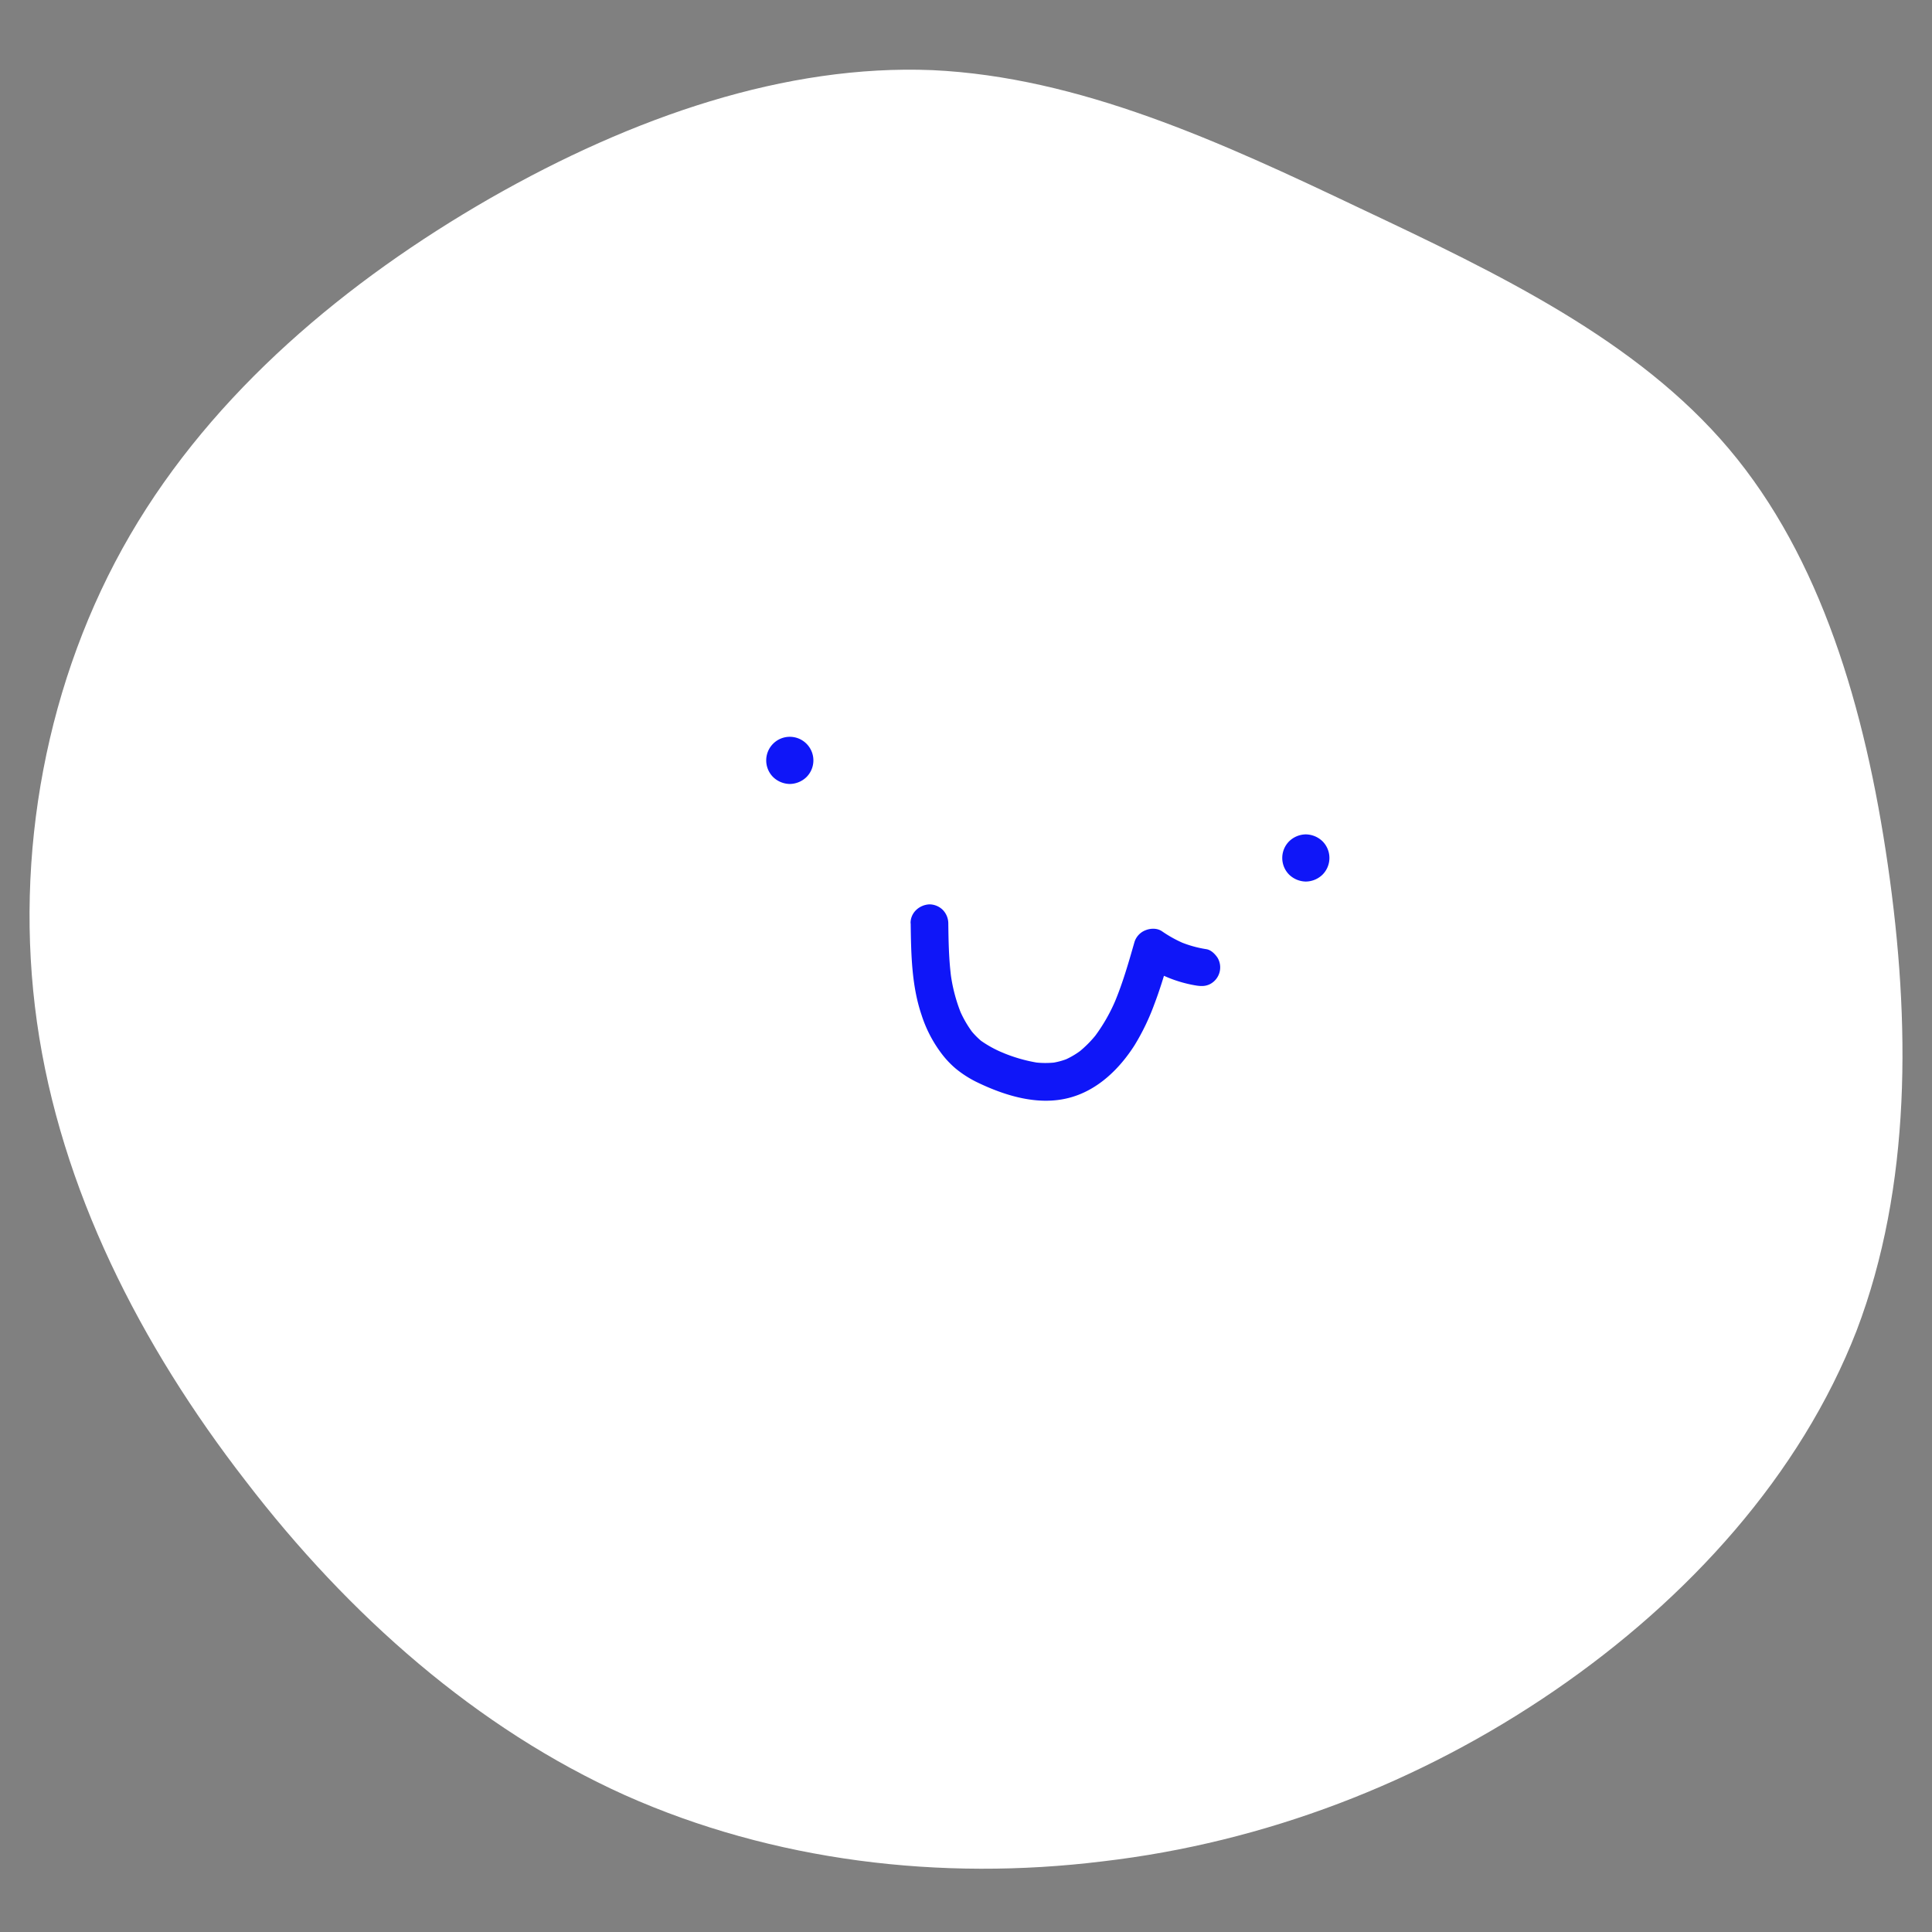 <svg xmlns="http://www.w3.org/2000/svg" viewBox="0 0 1024 1024"><rect x="0" y="0" width="1024" height="1024" fill="#808080" stroke="none"/><defs><style>.e9ad10d4-860f-4de7-9ba2-81753e4fcbaa{fill:#fff;}.b85f6e64-196e-43c6-9e3e-1b5715e24964{fill:#0f16f8;}</style></defs><g id="eb921b11-8e75-4714-9a9d-2c95c75c8a6f" data-name="Layer 5"><g id="f8895014-1250-486d-a86d-19dc1c820b88" data-name="큐"><path id="a1fadfdd-b6f6-4211-9f18-9eaa2e04a63a" data-name="질문이" class="e9ad10d4-860f-4de7-9ba2-81753e4fcbaa" d="M720.56,110.26c74.18,35,147.24,70.09,195.85,127.69s72.15,137.19,84.2,220.64c12,82.89,12.58,170.2-16.57,246.67-29.72,76.51-89.15,142.19-160.27,190.9s-153.36,80.37-239.24,90.39c-85.84,10.58-174.72,0-253.42-35.13C253,916.22,185,856.43,130.05,784.75c-55.51-71.63-98-154.58-110.47-243.06s5-181.93,49.36-258.09,115.17-135,190.7-178.43c76.1-43.52,157-71.13,234.51-68C572.26,40.82,646.94,75.21,720.56,110.26Z"/><path class="b85f6e64-196e-43c6-9e3e-1b5715e24964" d="M418.61,415.52a12.9,12.9,0,0,0,8.84-3.66,12.49,12.49,0,0,0,0-17.67,12.48,12.48,0,0,0-17.68,0,12.49,12.49,0,0,0,0,17.67,13,13,0,0,0,8.84,3.66Z"/><path class="b85f6e64-196e-43c6-9e3e-1b5715e24964" d="M692.12,467.24a12.9,12.9,0,0,0,8.84-3.66,12.51,12.51,0,0,0,0-17.68,13,13,0,0,0-8.84-3.66,12.88,12.88,0,0,0-8.84,3.66,12.51,12.51,0,0,0,0,17.68,13,13,0,0,0,8.84,3.66Z"/><path class="b85f6e64-196e-43c6-9e3e-1b5715e24964" d="M482.68,489.37c.21,16.19.48,32.94,5.71,48.43a68.64,68.64,0,0,0,10.06,19.82,49.71,49.71,0,0,0,7.95,8.63,57.3,57.3,0,0,0,11.1,7.19c15.23,7.41,33.32,13,50.19,8.15,14.49-4.14,25.76-15.21,33.68-27.64a120.89,120.89,0,0,0,10.42-21.62c2.75-7.17,5-14.52,7.13-21.88q.81-2.79,1.6-5.56l-14.69,6a68.61,68.61,0,0,0,28.23,11.47c2.76.42,5.2.45,7.71-1a10,10,0,0,0,3.59-13.68c-1.32-2-3.47-4.22-6-4.6a59.81,59.81,0,0,1-14.13-4l2.39,1a66,66,0,0,1-11.72-6.47c-2.58-1.78-6.15-1.66-8.9-.5a9.84,9.84,0,0,0-5.79,6.48c-3.07,10.75-6.16,21.54-10.51,31.86l1-2.39a92.31,92.31,0,0,1-11.62,20.49l1.56-2a59.88,59.88,0,0,1-10.24,10.38l2-1.57a43.14,43.14,0,0,1-9.51,5.6l2.39-1a37.93,37.93,0,0,1-9.34,2.49l2.65-.36a46.57,46.57,0,0,1-12-.14l2.66.36A82.81,82.81,0,0,1,530,557.32l2.39,1a60.09,60.09,0,0,1-13.18-7.22l2,1.56a41.59,41.59,0,0,1-7.11-7.17l1.57,2a57.49,57.49,0,0,1-7.16-12.45l1,2.39a86.81,86.81,0,0,1-5.71-21.91l.36,2.66c-1.27-9.56-1.42-19.22-1.54-28.85a10.35,10.35,0,0,0-2.93-7.07,10.18,10.18,0,0,0-7.07-2.93c-5.36.24-10.07,4.4-10,10Z"/></g></g></svg>